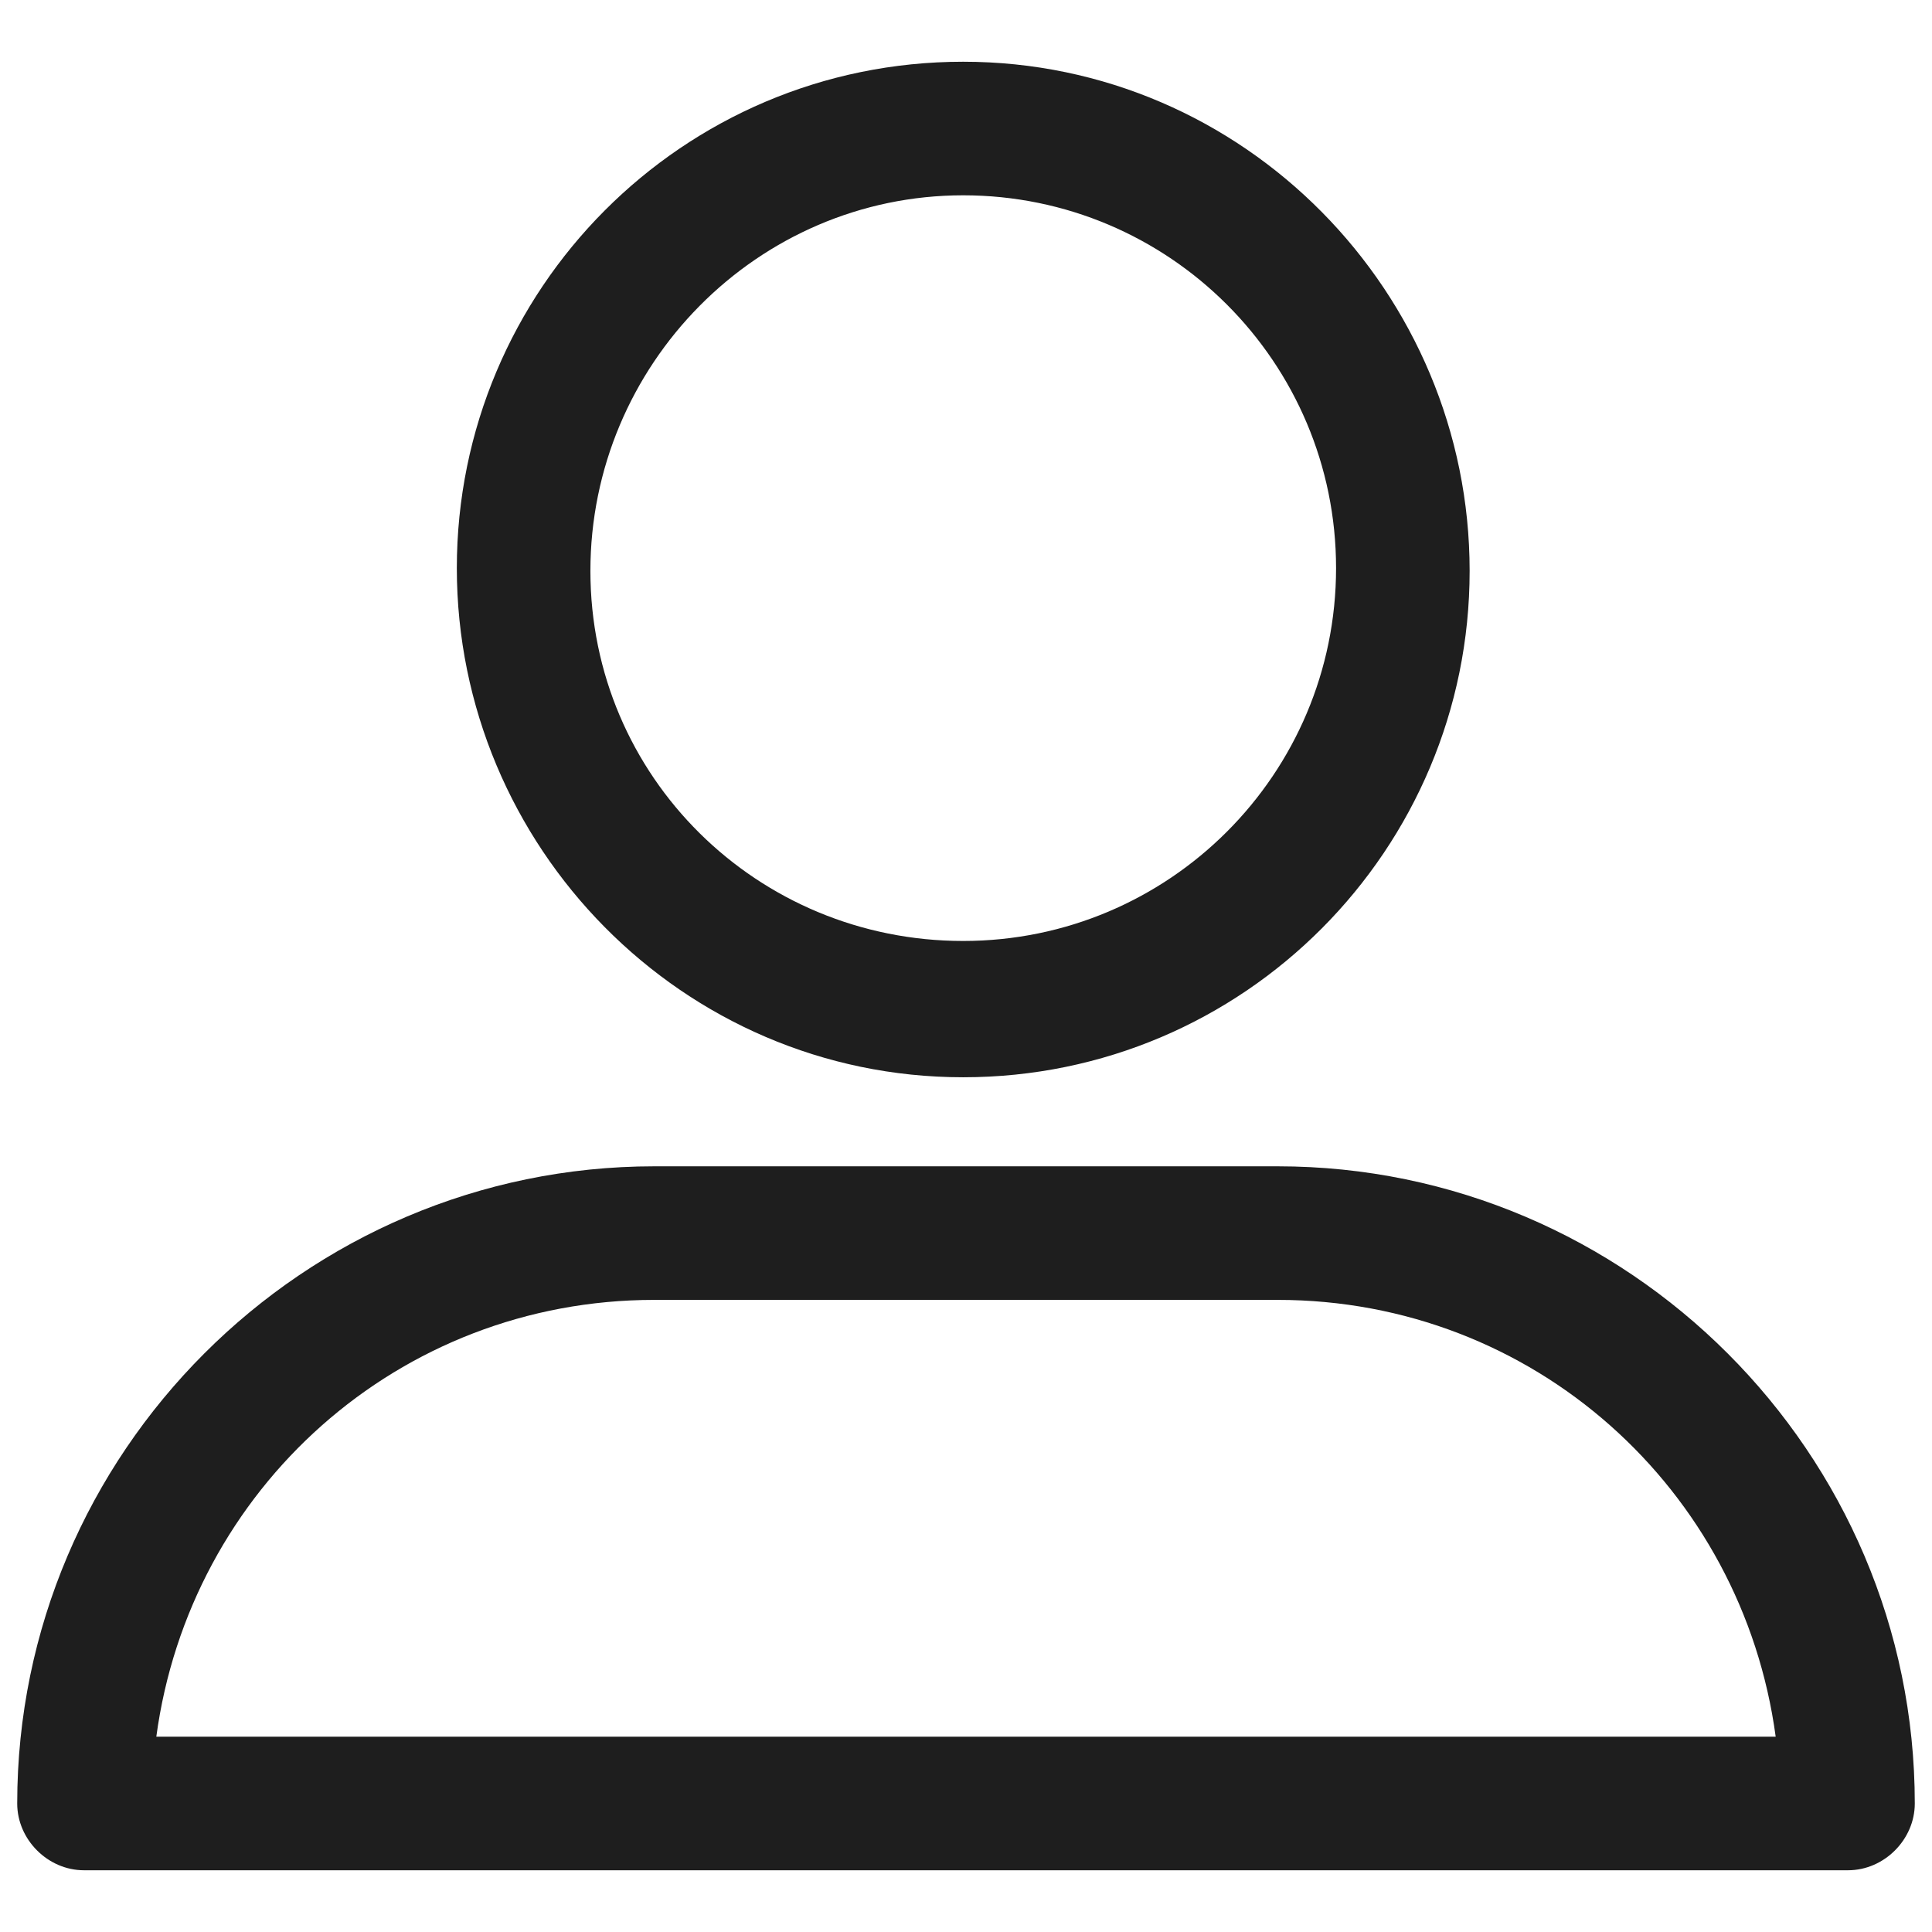 <svg width="22" height="22" viewBox="0 0 22 22" fill="none" xmlns="http://www.w3.org/2000/svg">
<path d="M10.968 12.267C14.168 12.267 16.735 9.669 16.735 6.501C16.735 3.333 14.168 0.703 10.968 0.703C7.768 0.703 5.202 3.301 5.202 6.469C5.202 9.638 7.768 12.267 10.968 12.267ZM10.968 2.224C13.313 2.224 15.214 4.125 15.214 6.469C15.214 8.814 13.313 10.715 10.968 10.715C8.624 10.715 6.723 8.846 6.723 6.501C6.723 4.156 8.624 2.224 10.968 2.224ZM0.956 21.297H21.044C21.455 21.297 21.804 20.948 21.804 20.537C21.804 16.545 18.541 13.281 14.549 13.281H7.451C3.459 13.281 0.196 16.545 0.196 20.537C0.196 20.948 0.545 21.297 0.956 21.297ZM7.451 14.802H14.549C17.463 14.802 19.84 16.956 20.22 19.776H1.78C2.16 16.956 4.537 14.802 7.451 14.802Z" fill="#1E1E1E"/>
</svg>
